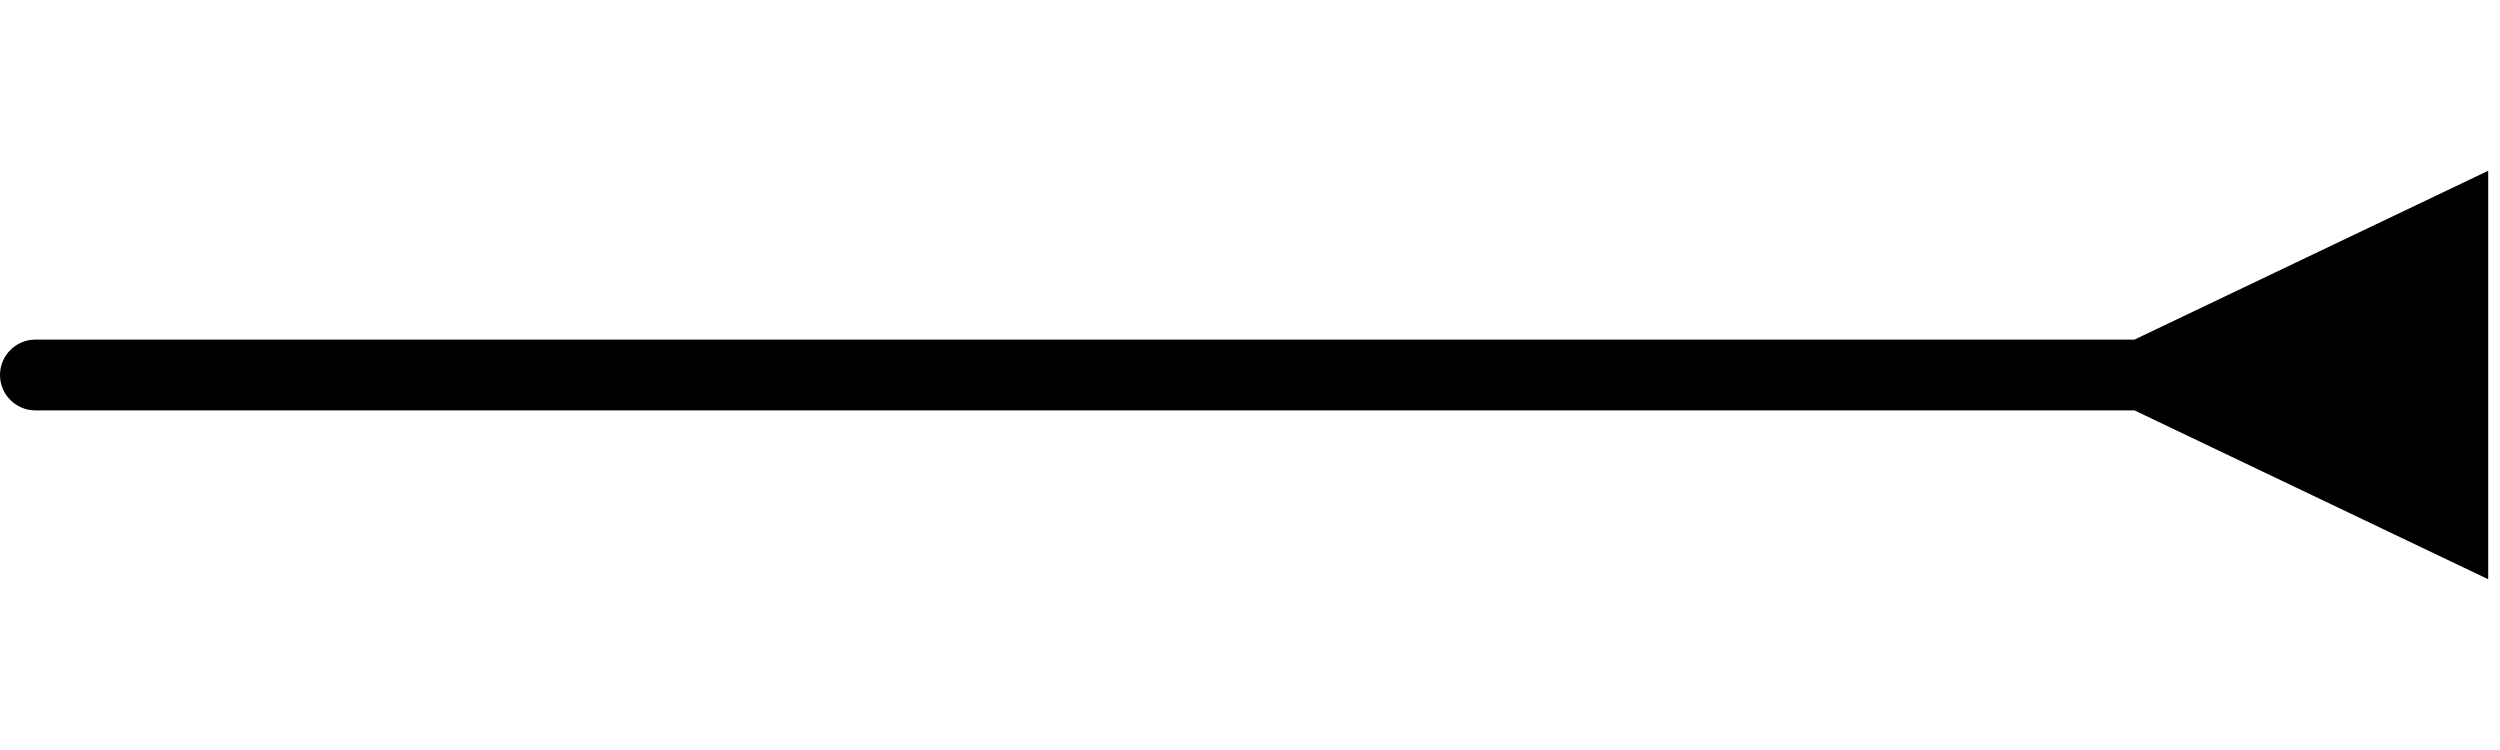 <svg width="50" height="15" viewBox="0 0 106 19" fill="none" xmlns="http://www.w3.org/2000/svg">
<path d="M90.5 8L105.5 0.84V18.16L90.5 11V8ZM1.5 11C0.672 11 0 10.328 0 9.5C0 8.672 0.672 8 1.5 8V11ZM92 11H1.5V8H92V11Z" fill="black"/>
</svg>
